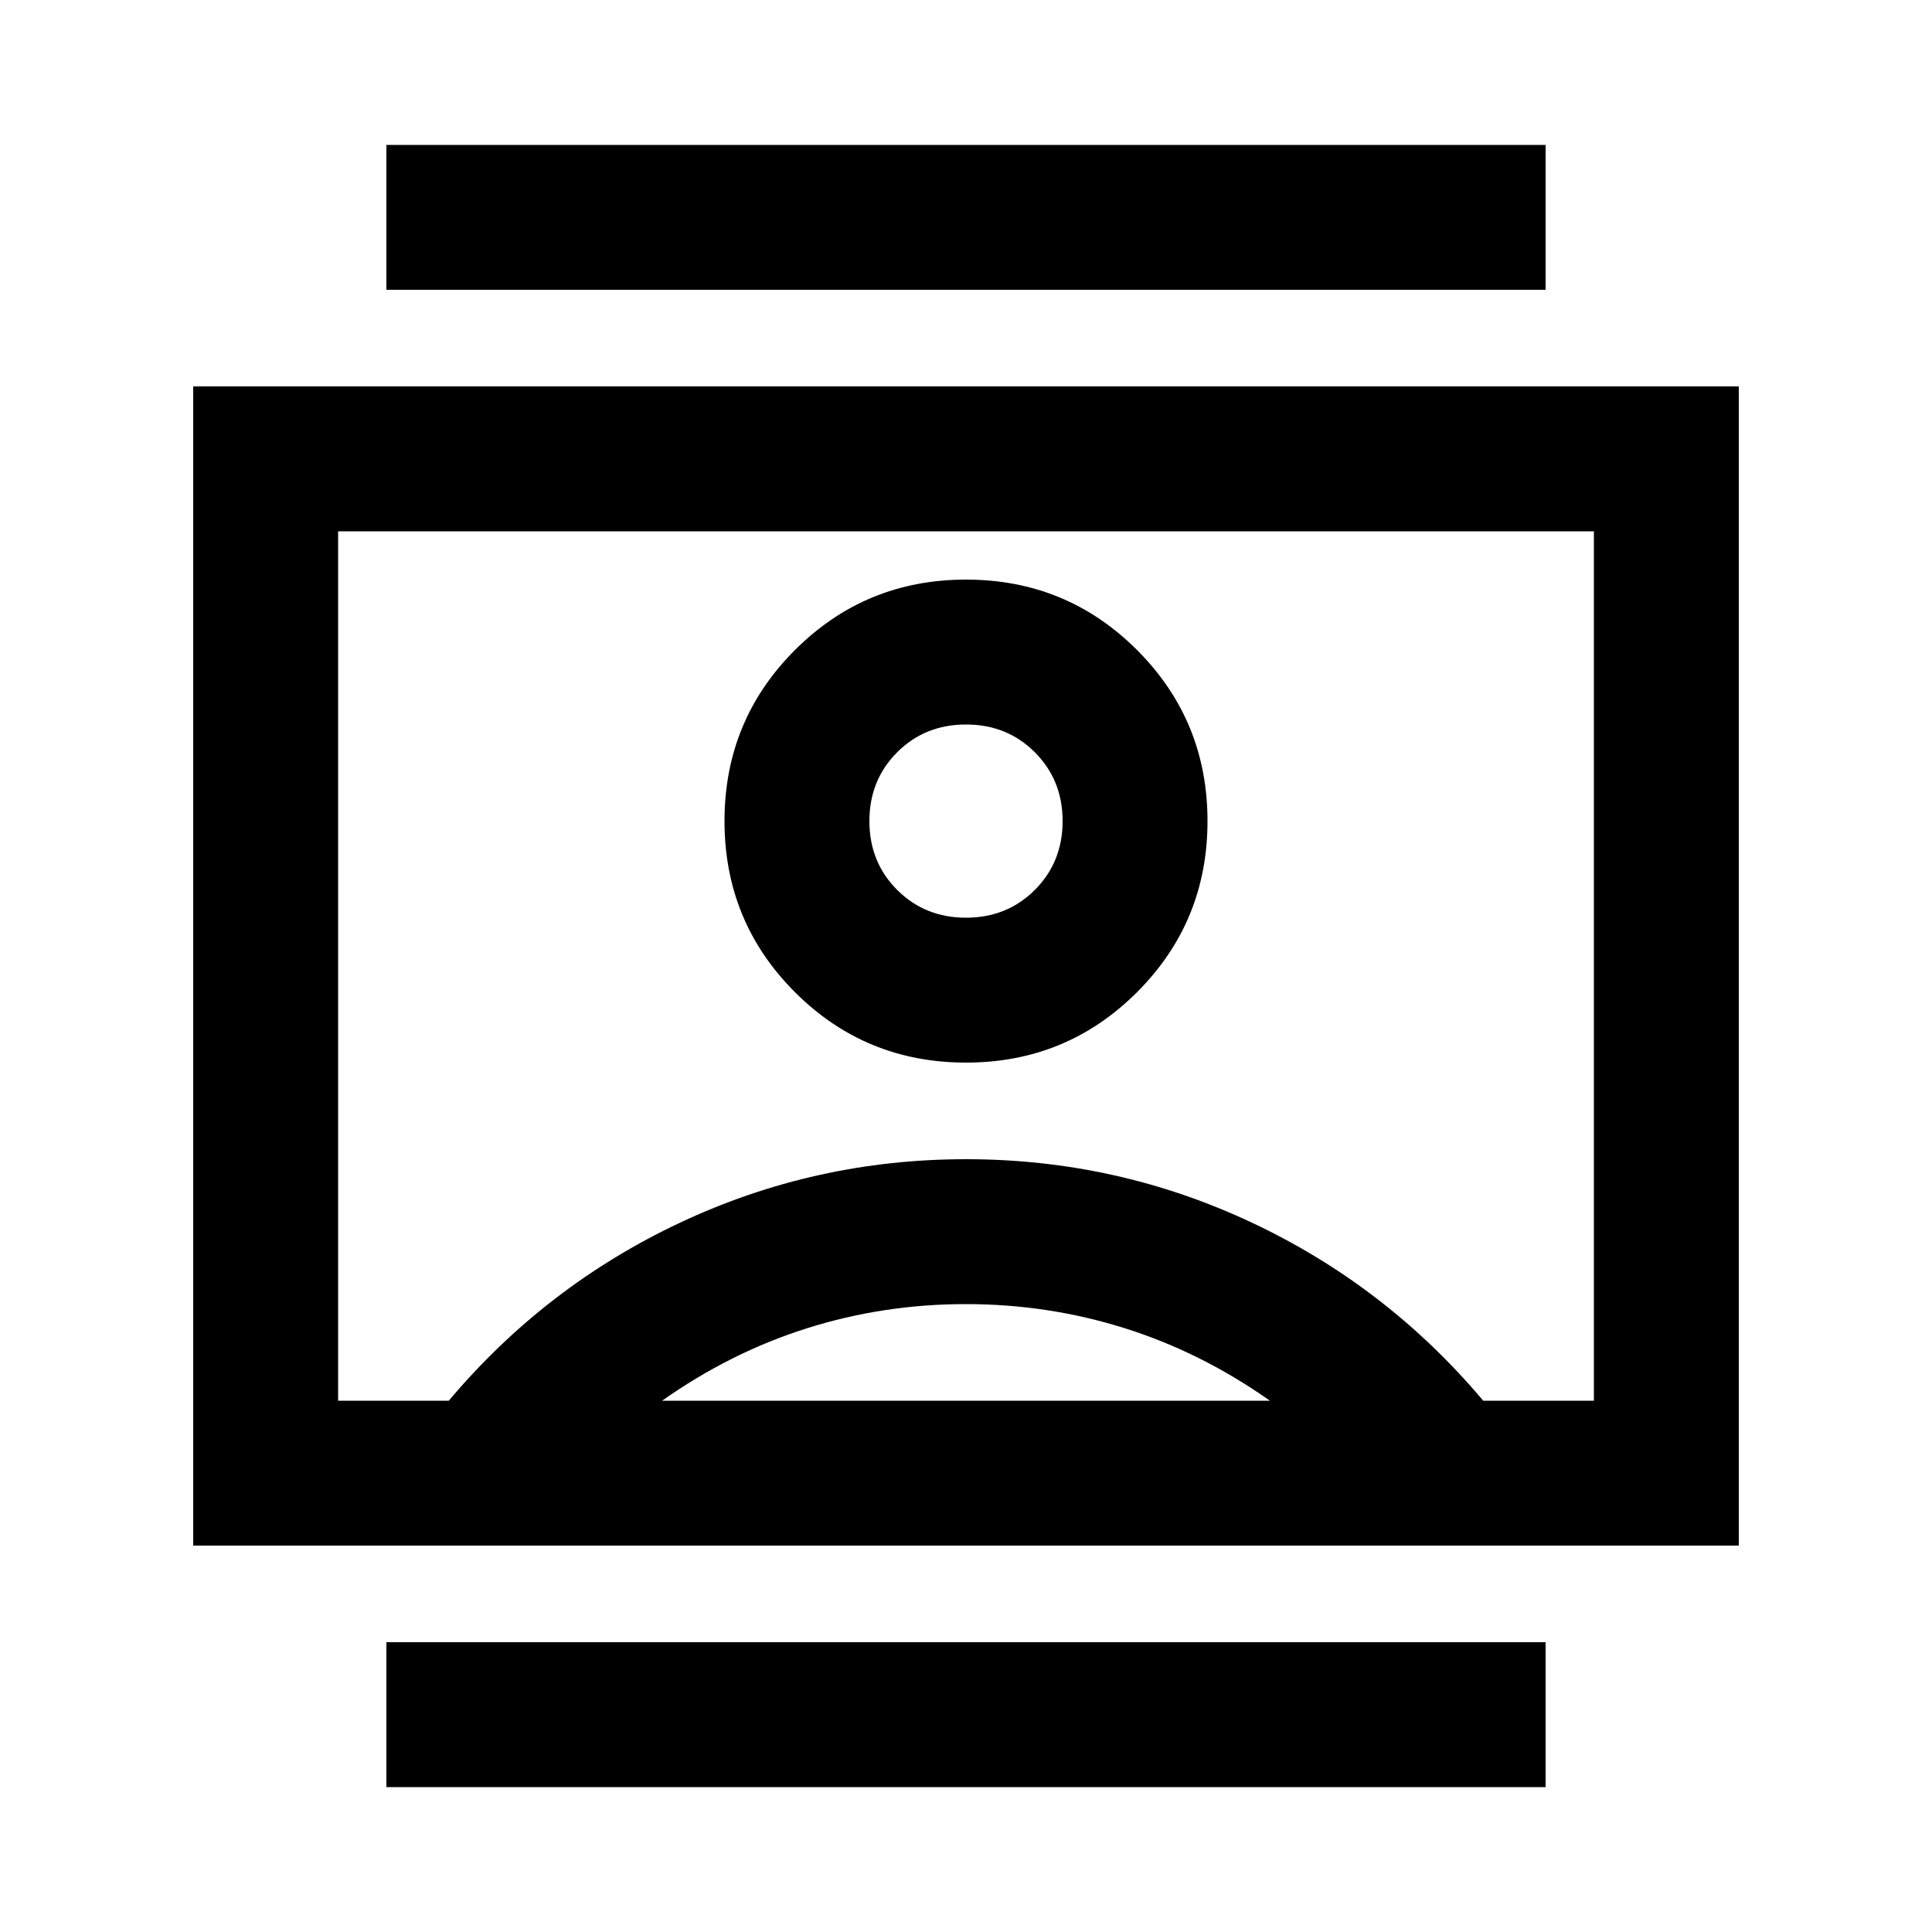 <svg xmlns="http://www.w3.org/2000/svg" height="20" viewBox="0 -960 960 960" width="20"><path d="M192-72v-72h576v72H192Zm0-744v-72h576v72H192Zm288 384q50 0 85-35t35-85q0-50-35-85t-85-35q-50 0-85 35t-35 85q0 50 35 85t85 35ZM96-192v-576h768v576H96Zm127-72q48-57 115-88.5T480-384q75 0 142 31.5T737-264h55v-432H168v432h55Zm106 0h302q-34-24-72.079-36-38.079-12-79-12T401-300q-38 12-72 36Zm151-240q-20.4 0-34.2-13.8Q432-531.6 432-552q0-20.4 13.8-34.2Q459.6-600 480-600q20.4 0 34.2 13.8Q528-572.4 528-552q0 20.4-13.8 34.2Q500.4-504 480-504Zm0 24Z"/></svg>